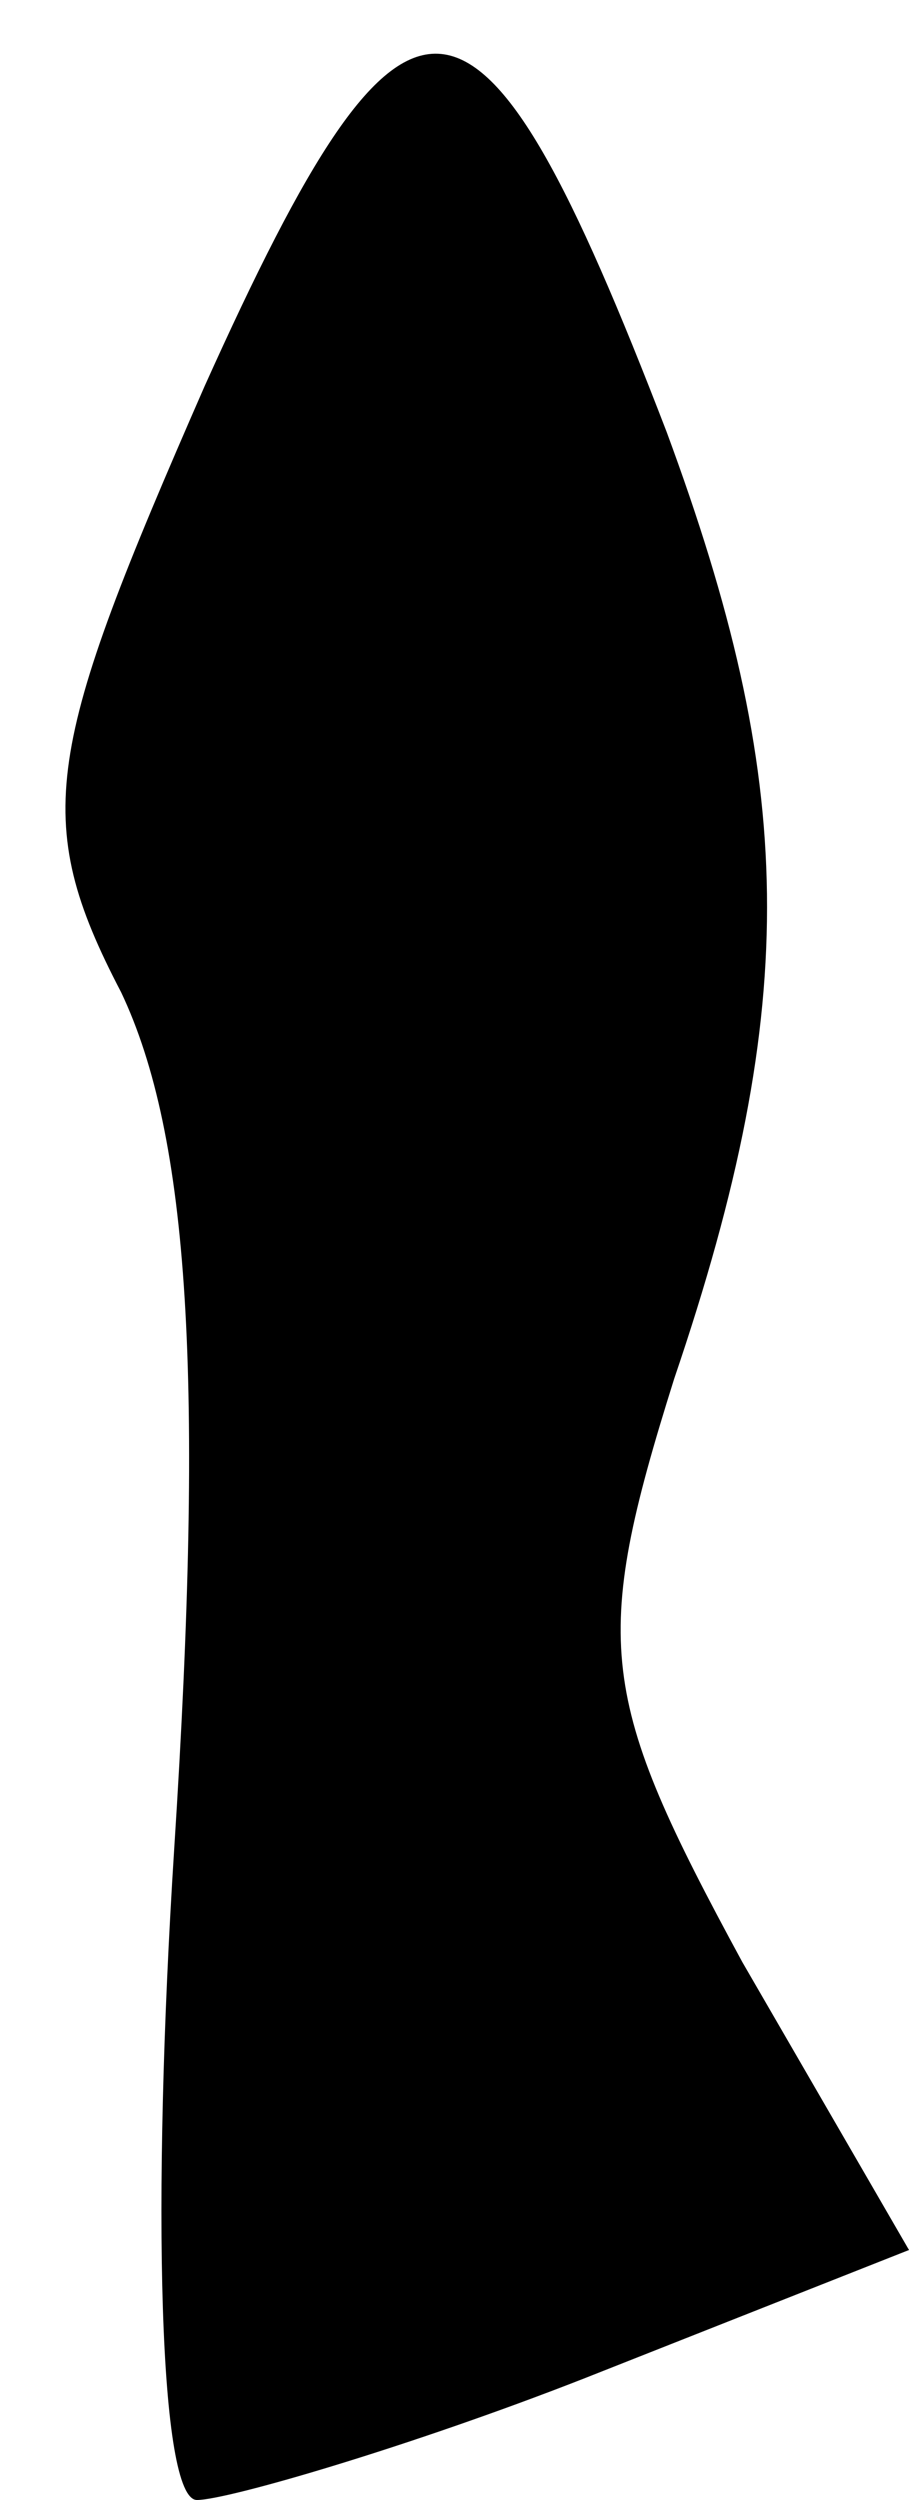 <?xml version="1.0" standalone="no"?>
<!DOCTYPE svg PUBLIC "-//W3C//DTD SVG 20010904//EN"
 "http://www.w3.org/TR/2001/REC-SVG-20010904/DTD/svg10.dtd">
<svg version="1.0" xmlns="http://www.w3.org/2000/svg"
 width="12pt" height="33pt" viewBox="0 0 12 33"
 preserveAspectRatio="xMidYMid meet">
<g transform="translate(0,33) scale(0.1,-0.1)"
fill="#000000" stroke="none">
<path fill="#000000" stroke="none" d="M27 279 c-21 -48 -23 -57 -11 -80 9
-19 11 -51 7 -113 -3 -47 -2 -86 3 -86 4 0 28 7 51 16 l43 17 -22 38 c-19 35
-20 42 -9 77 17 50 16 79 -1 125 -25 65 -34 66 -61 6z"/>
</g>
</svg>
